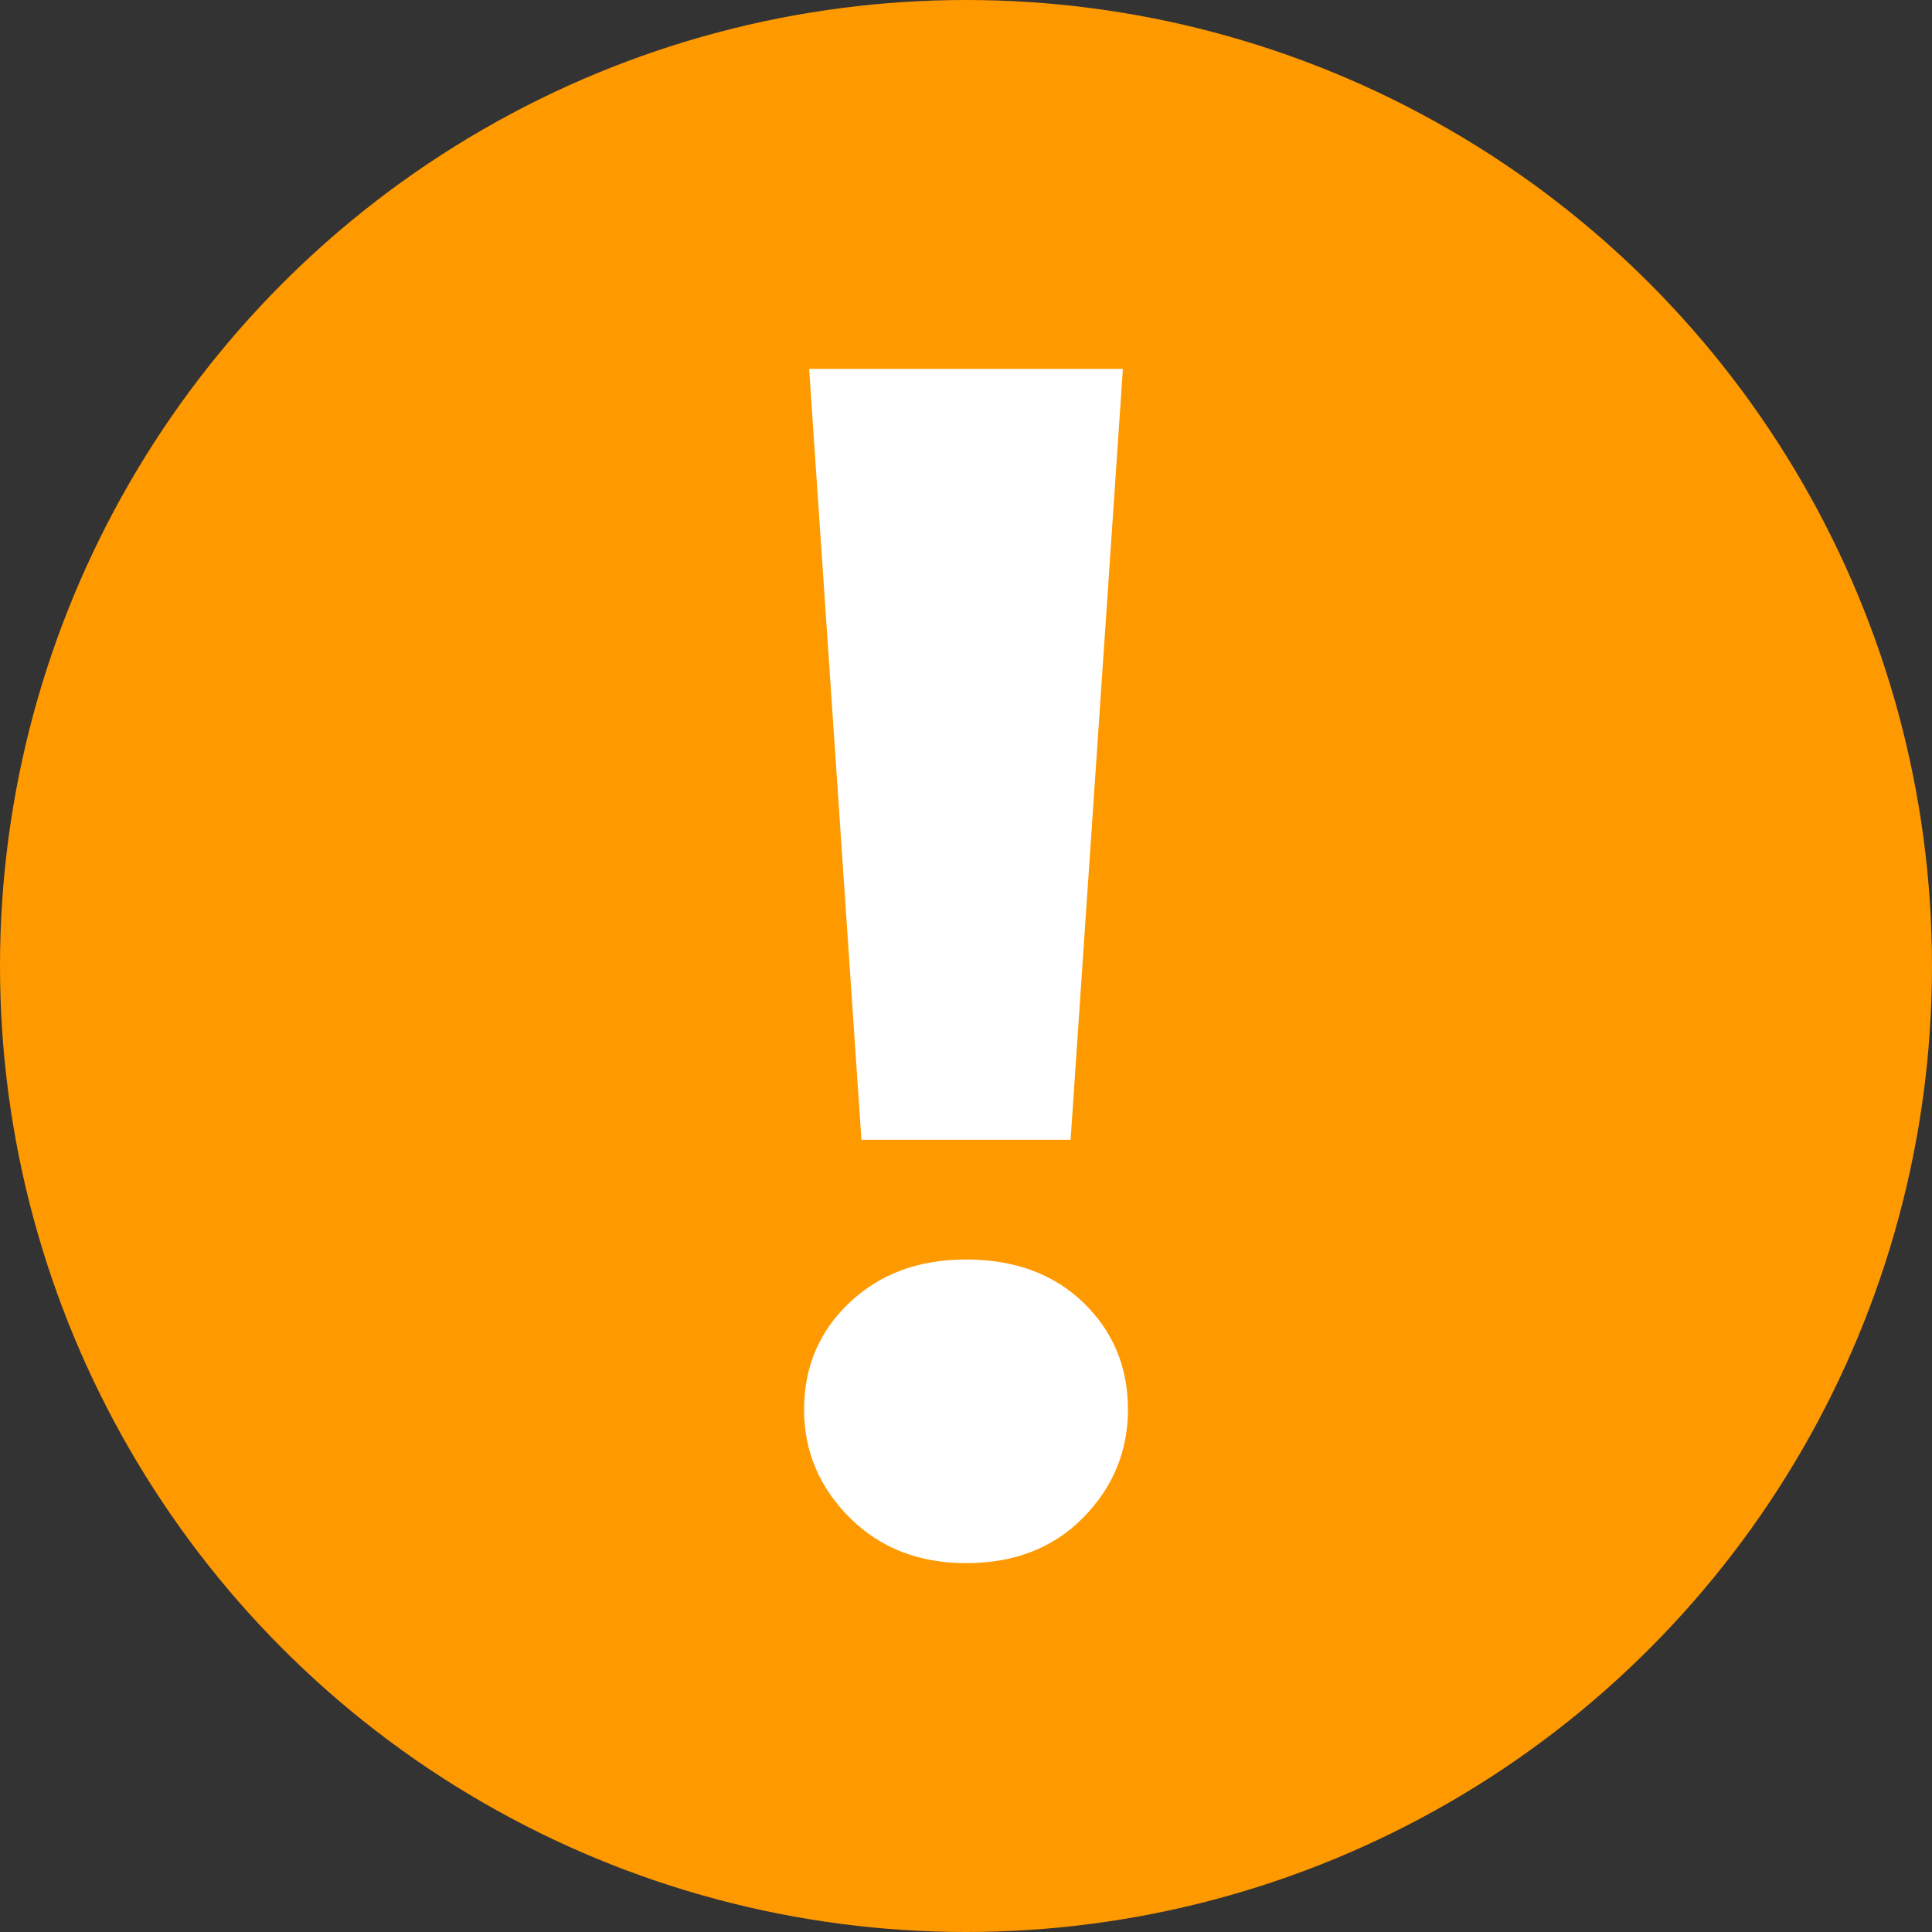 <?xml version="1.0" encoding="utf-8"?>
<!-- Generator: Adobe Illustrator 26.0.2, SVG Export Plug-In . SVG Version: 6.00 Build 0)  -->
<svg version="1.1" id="Layer_1" xmlns="http://www.w3.org/2000/svg" xmlns:xlink="http://www.w3.org/1999/xlink" x="0px" y="0px"
	 viewBox="0 0 1080 1080" style="enable-background:new 0 0 1080 1080;" xml:space="preserve">
<rect x="0" y="0" width="1080" height="1080" fill="#333333" stroke="none"/>
<style type="text/css">
	.st0{fill:#FF9900;}
	.st1{fill:#FFFFFF;}
</style>
<circle class="st0" cx="540" cy="540" r="540"/>
<g>
	<path class="st1" d="M540,873.8c-26.4,0-48.09-8.49-65.06-25.46s-25.46-37.08-25.46-60.35c0-23.88,8.49-43.85,25.46-59.88
		s38.66-24.05,65.06-24.05c27.02,0,48.87,8.02,65.54,24.05c16.65,16.03,24.99,35.99,24.99,59.88c0,23.26-8.34,43.38-24.99,60.35
		C588.87,865.32,567.02,873.8,540,873.8z M481.54,637.12L452.31,206.2h175.39l-29.23,430.93H481.54z"/>
</g>
</svg>

